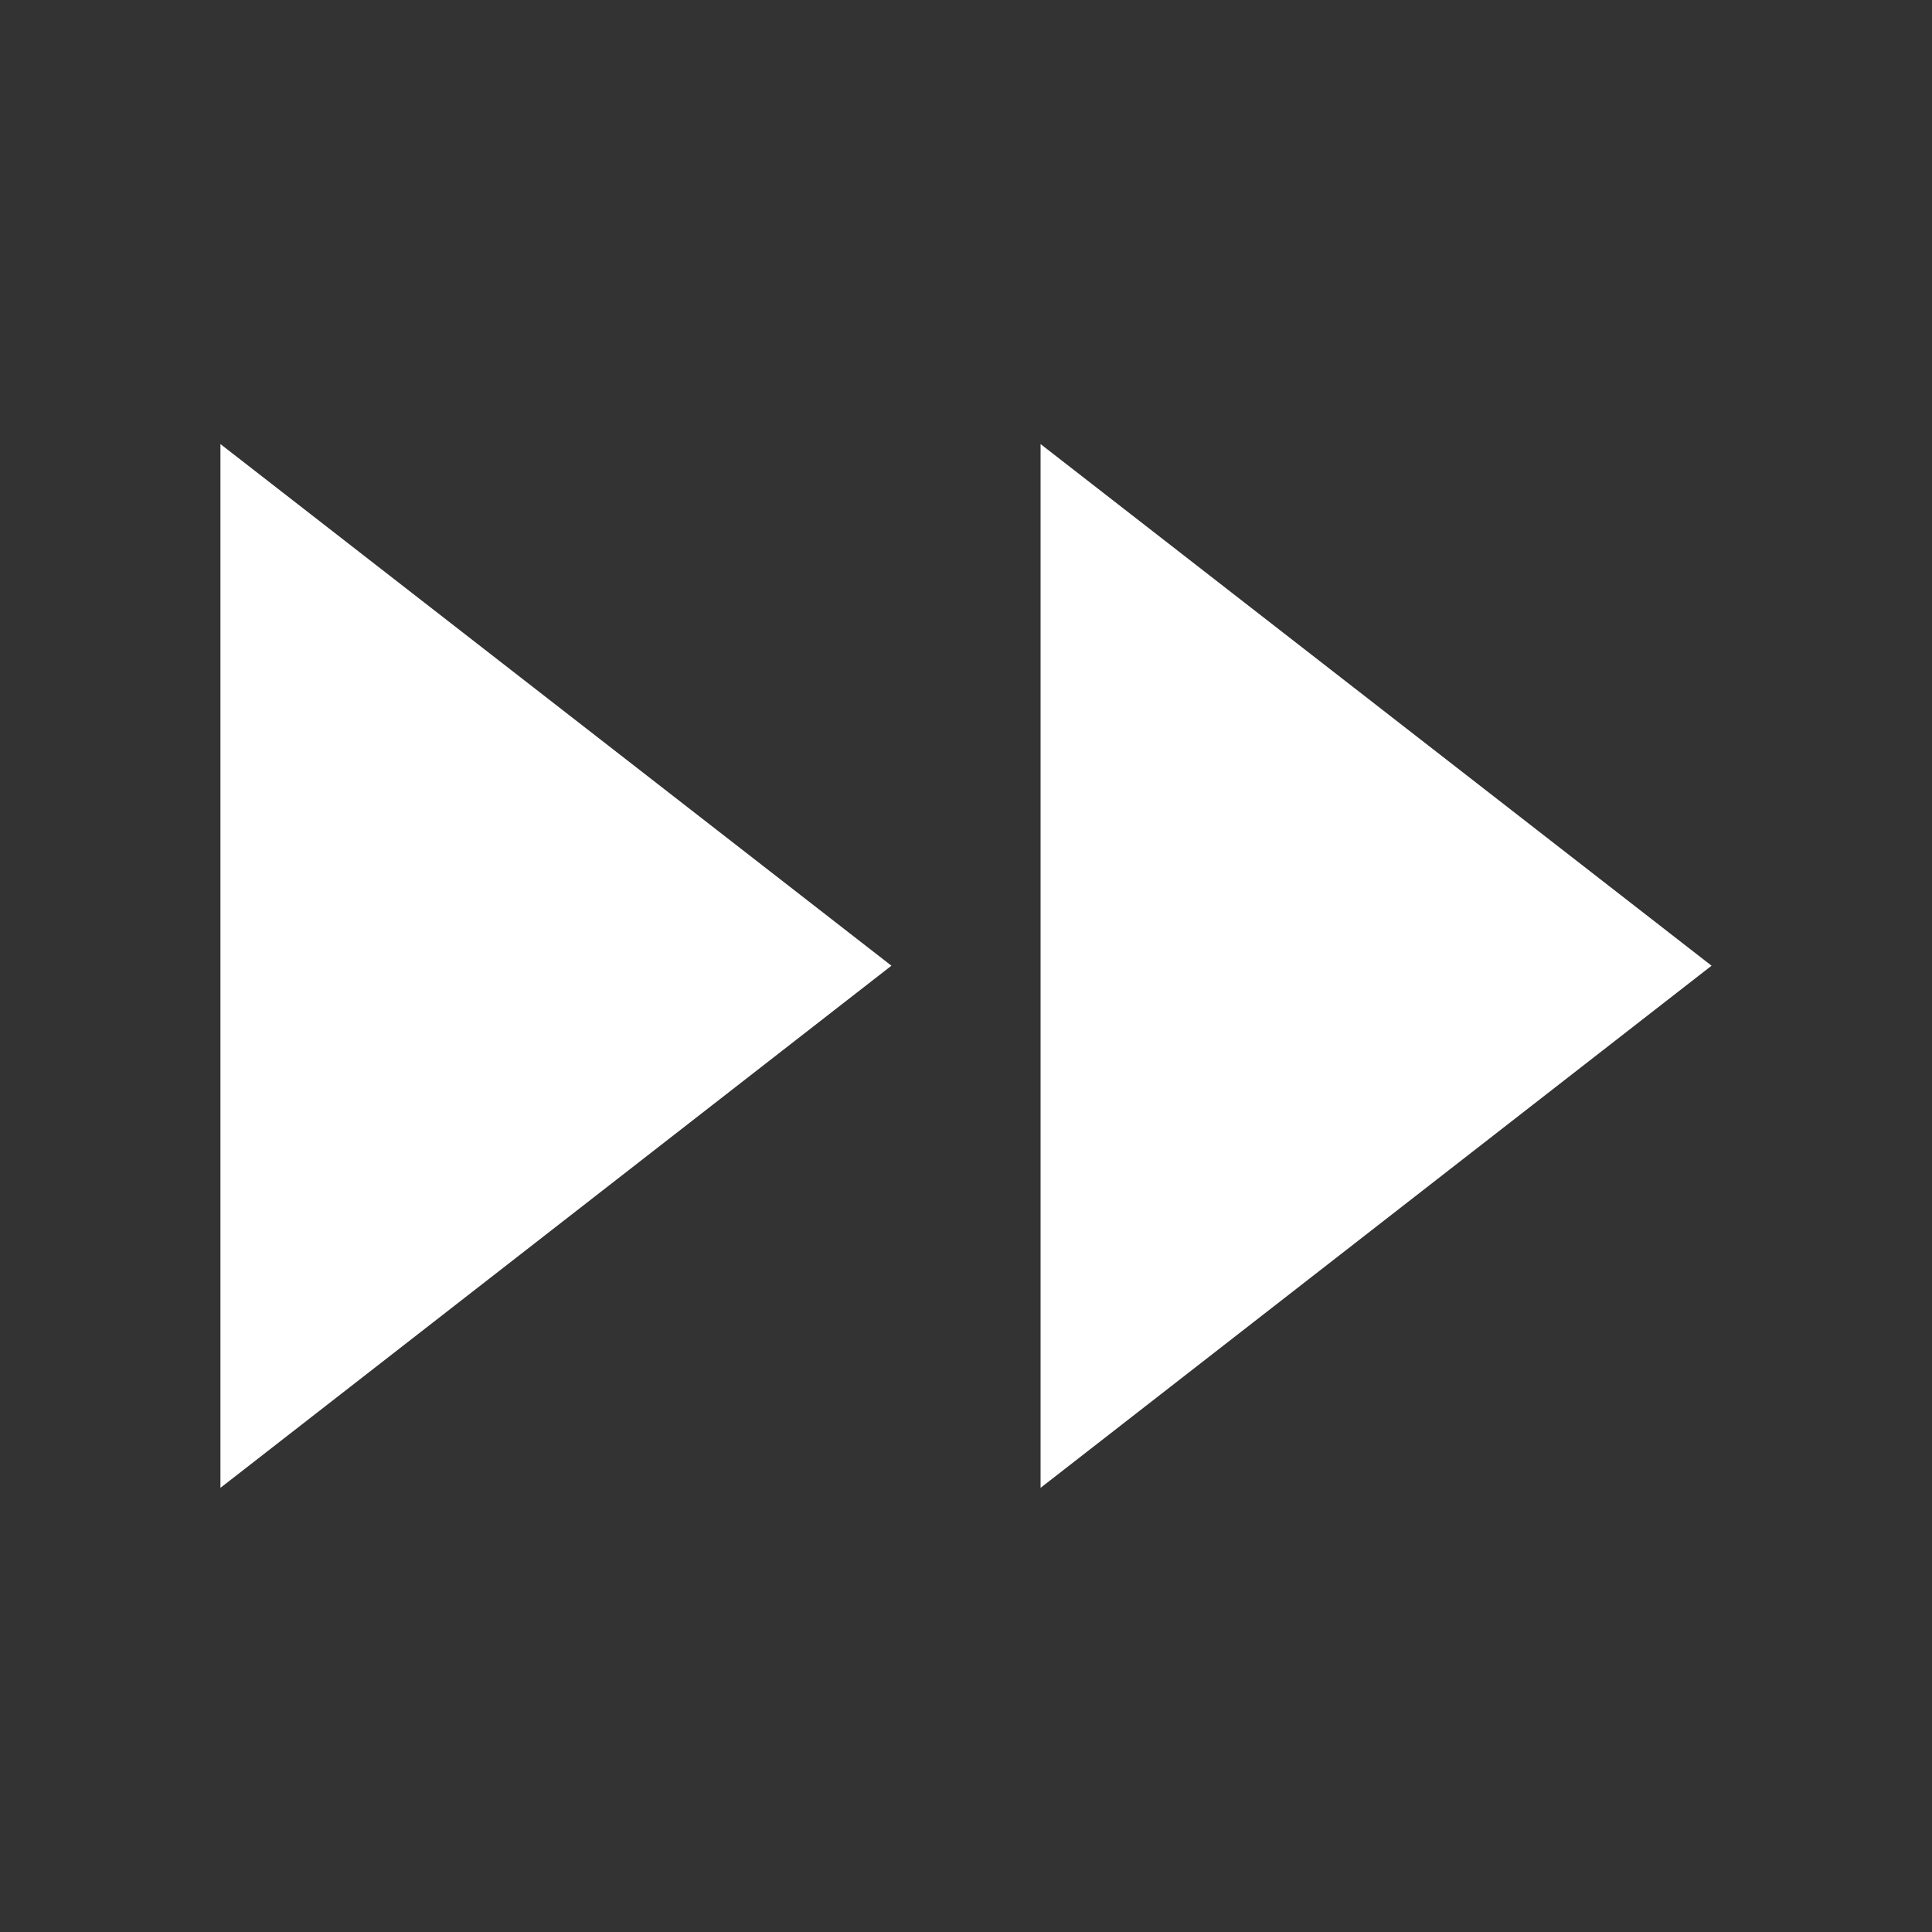 <svg xmlns="http://www.w3.org/2000/svg" xmlns:xlink="http://www.w3.org/1999/xlink" width="20" height="20" viewBox="0 0 20 20">
  <rect x="0" y="0" width="20" height="20" fill="#333333" stroke="none"/>
  <defs>
    <clipPath id="clip-path">
      <rect id="사각형_27320" data-name="사각형 27320" width="20" height="20" transform="translate(5048 2295)" fill="#602d2d"/>
    </clipPath>
  </defs>
  <g id="btn_play3" transform="translate(-5048 -2295)" clip-path="url(#clip-path)">
    <g id="FastFoward" transform="translate(5050.282 2299.597)">
      <path id="패스_9377" data-name="패스 9377" d="M2,15.805V5l6.946,5.4Z" transform="translate(-2 -5)" fill="#fff"/>
      <path id="패스_9378" data-name="패스 9378" d="M13,15.805V5l6.946,5.4Z" transform="translate(-4.51 -5)" fill="#fff"/>
    </g>
  </g>
</svg>
